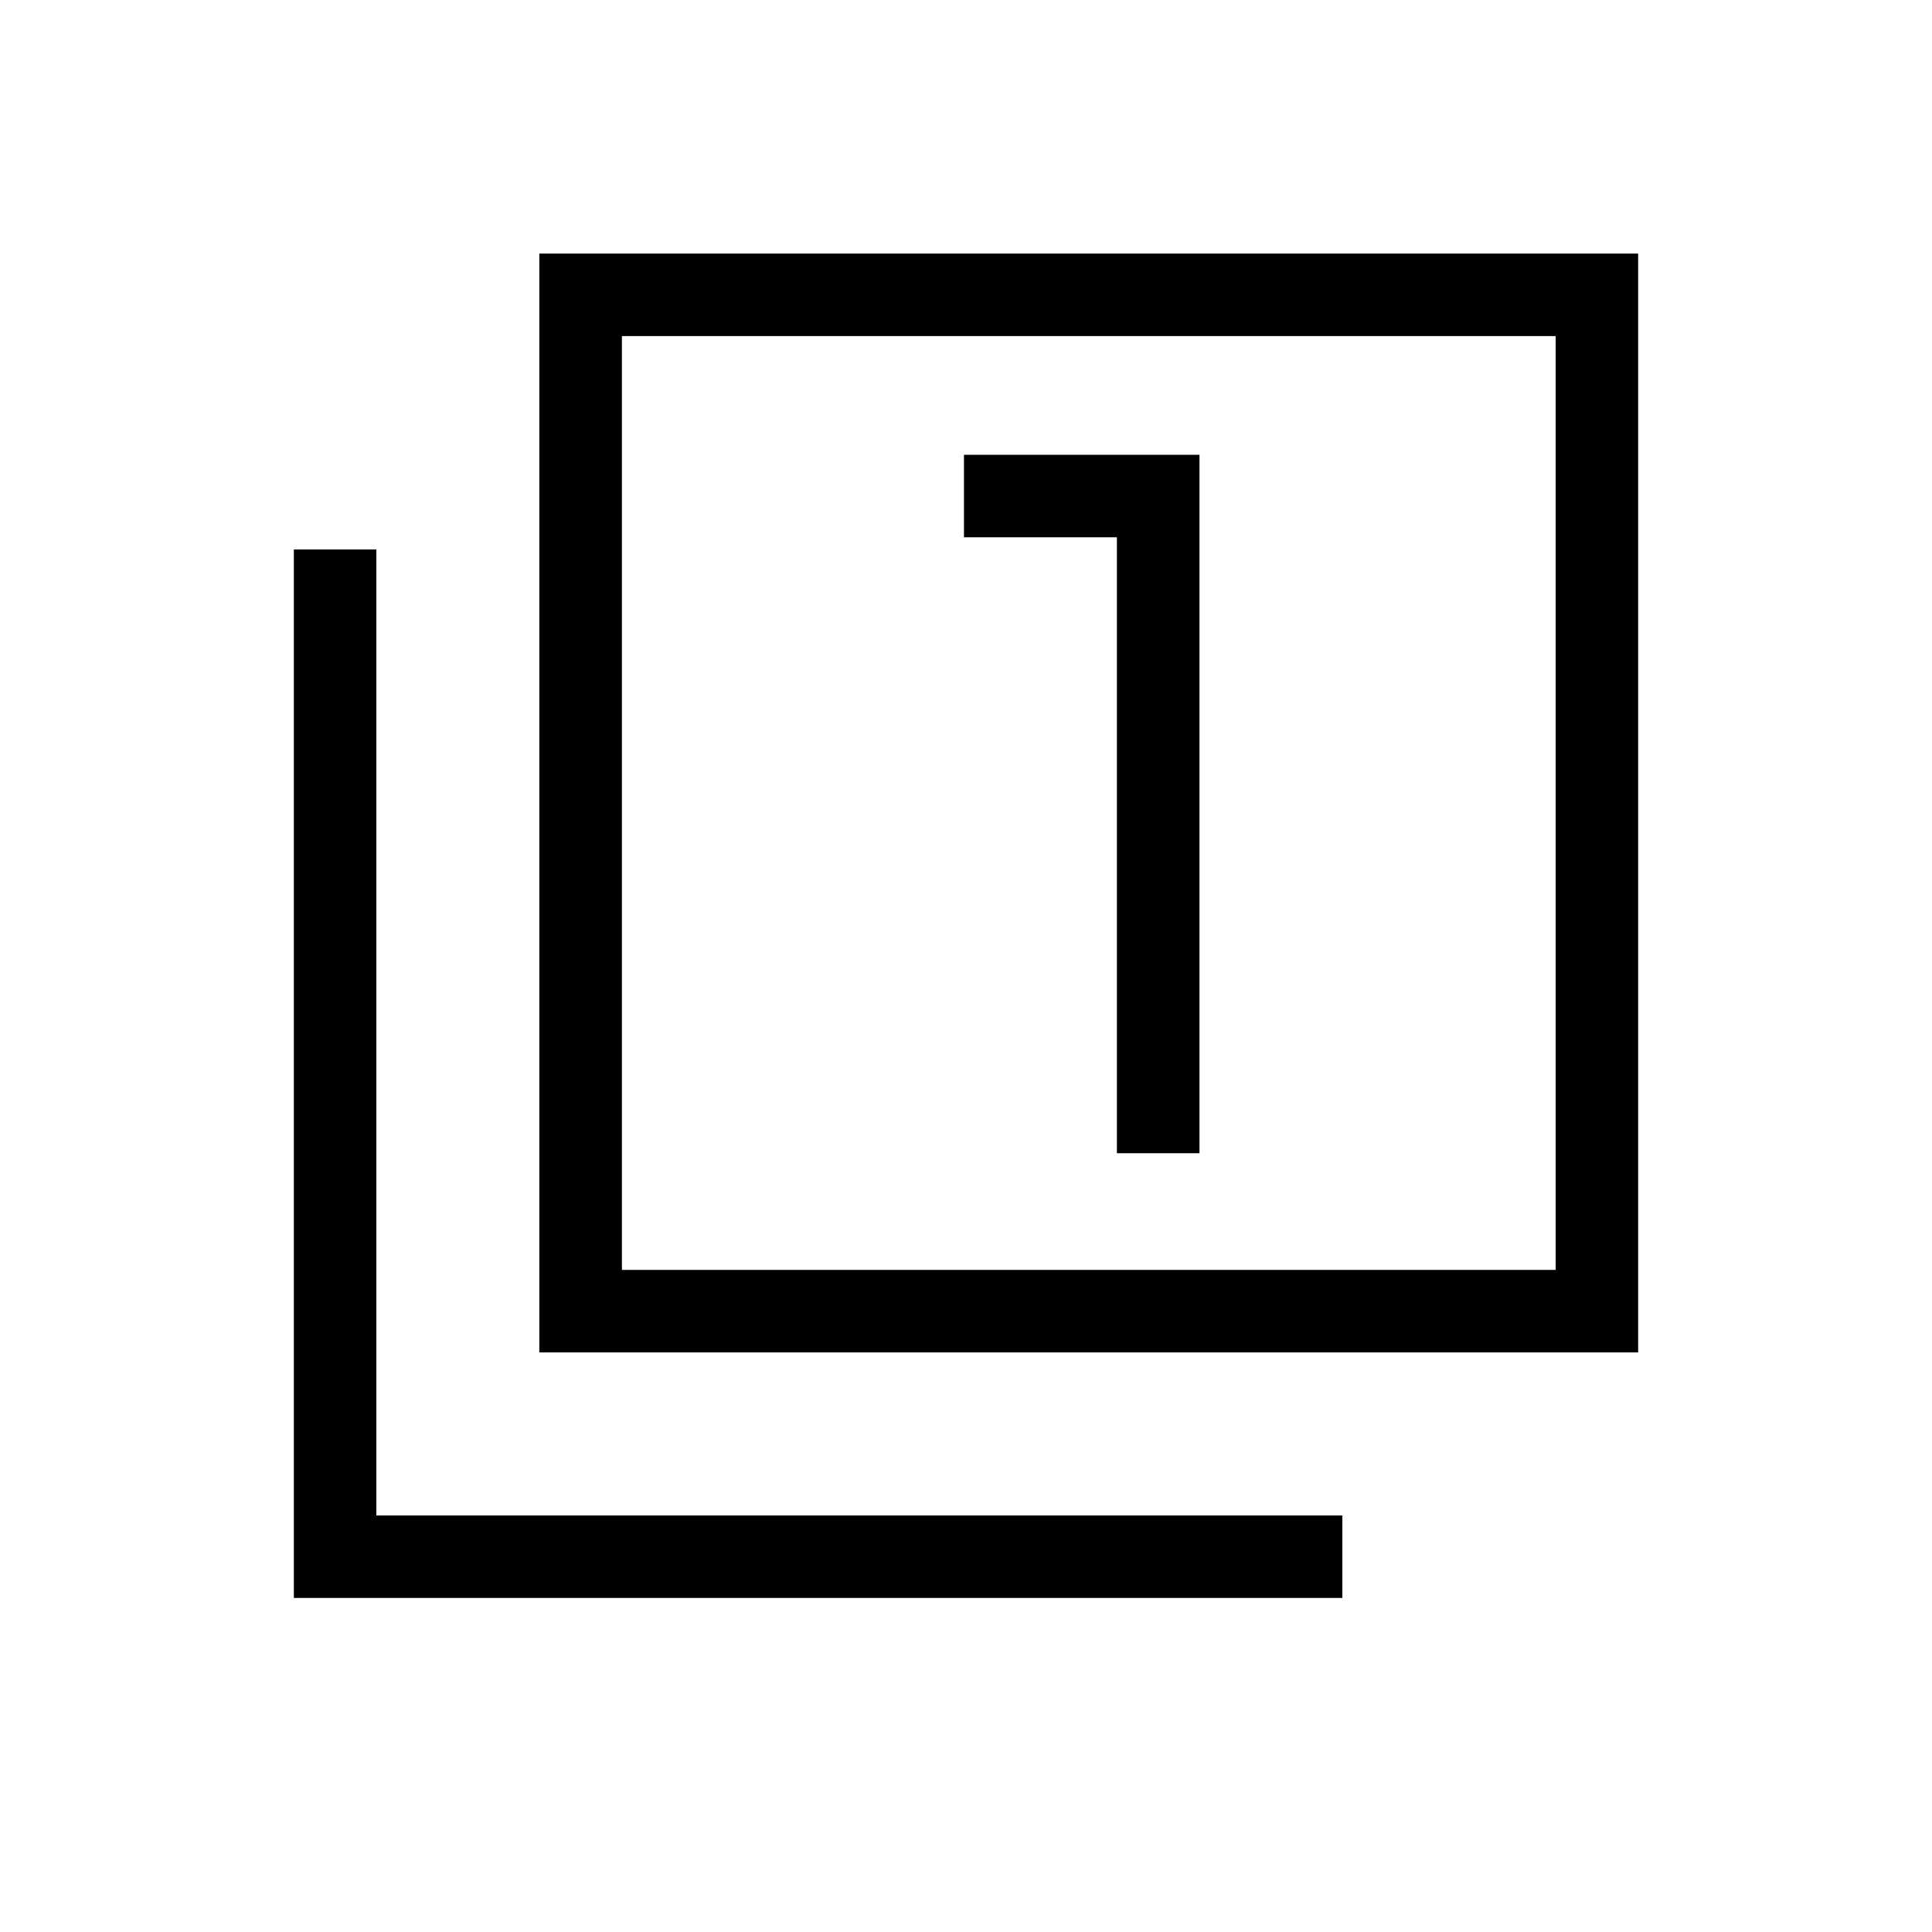 <svg xmlns="http://www.w3.org/2000/svg" height="20" width="20"><path d="M11.562 11.938h.855v-7.23H9.979v.854h1.583ZM5.583 14V2.625h11.375V14Zm.855-.854h9.666V3.479H6.438Zm-3.396 3.396V5.688h.854v10h10v.854Zm3.396-3.396V3.479v9.667Z"/></svg>